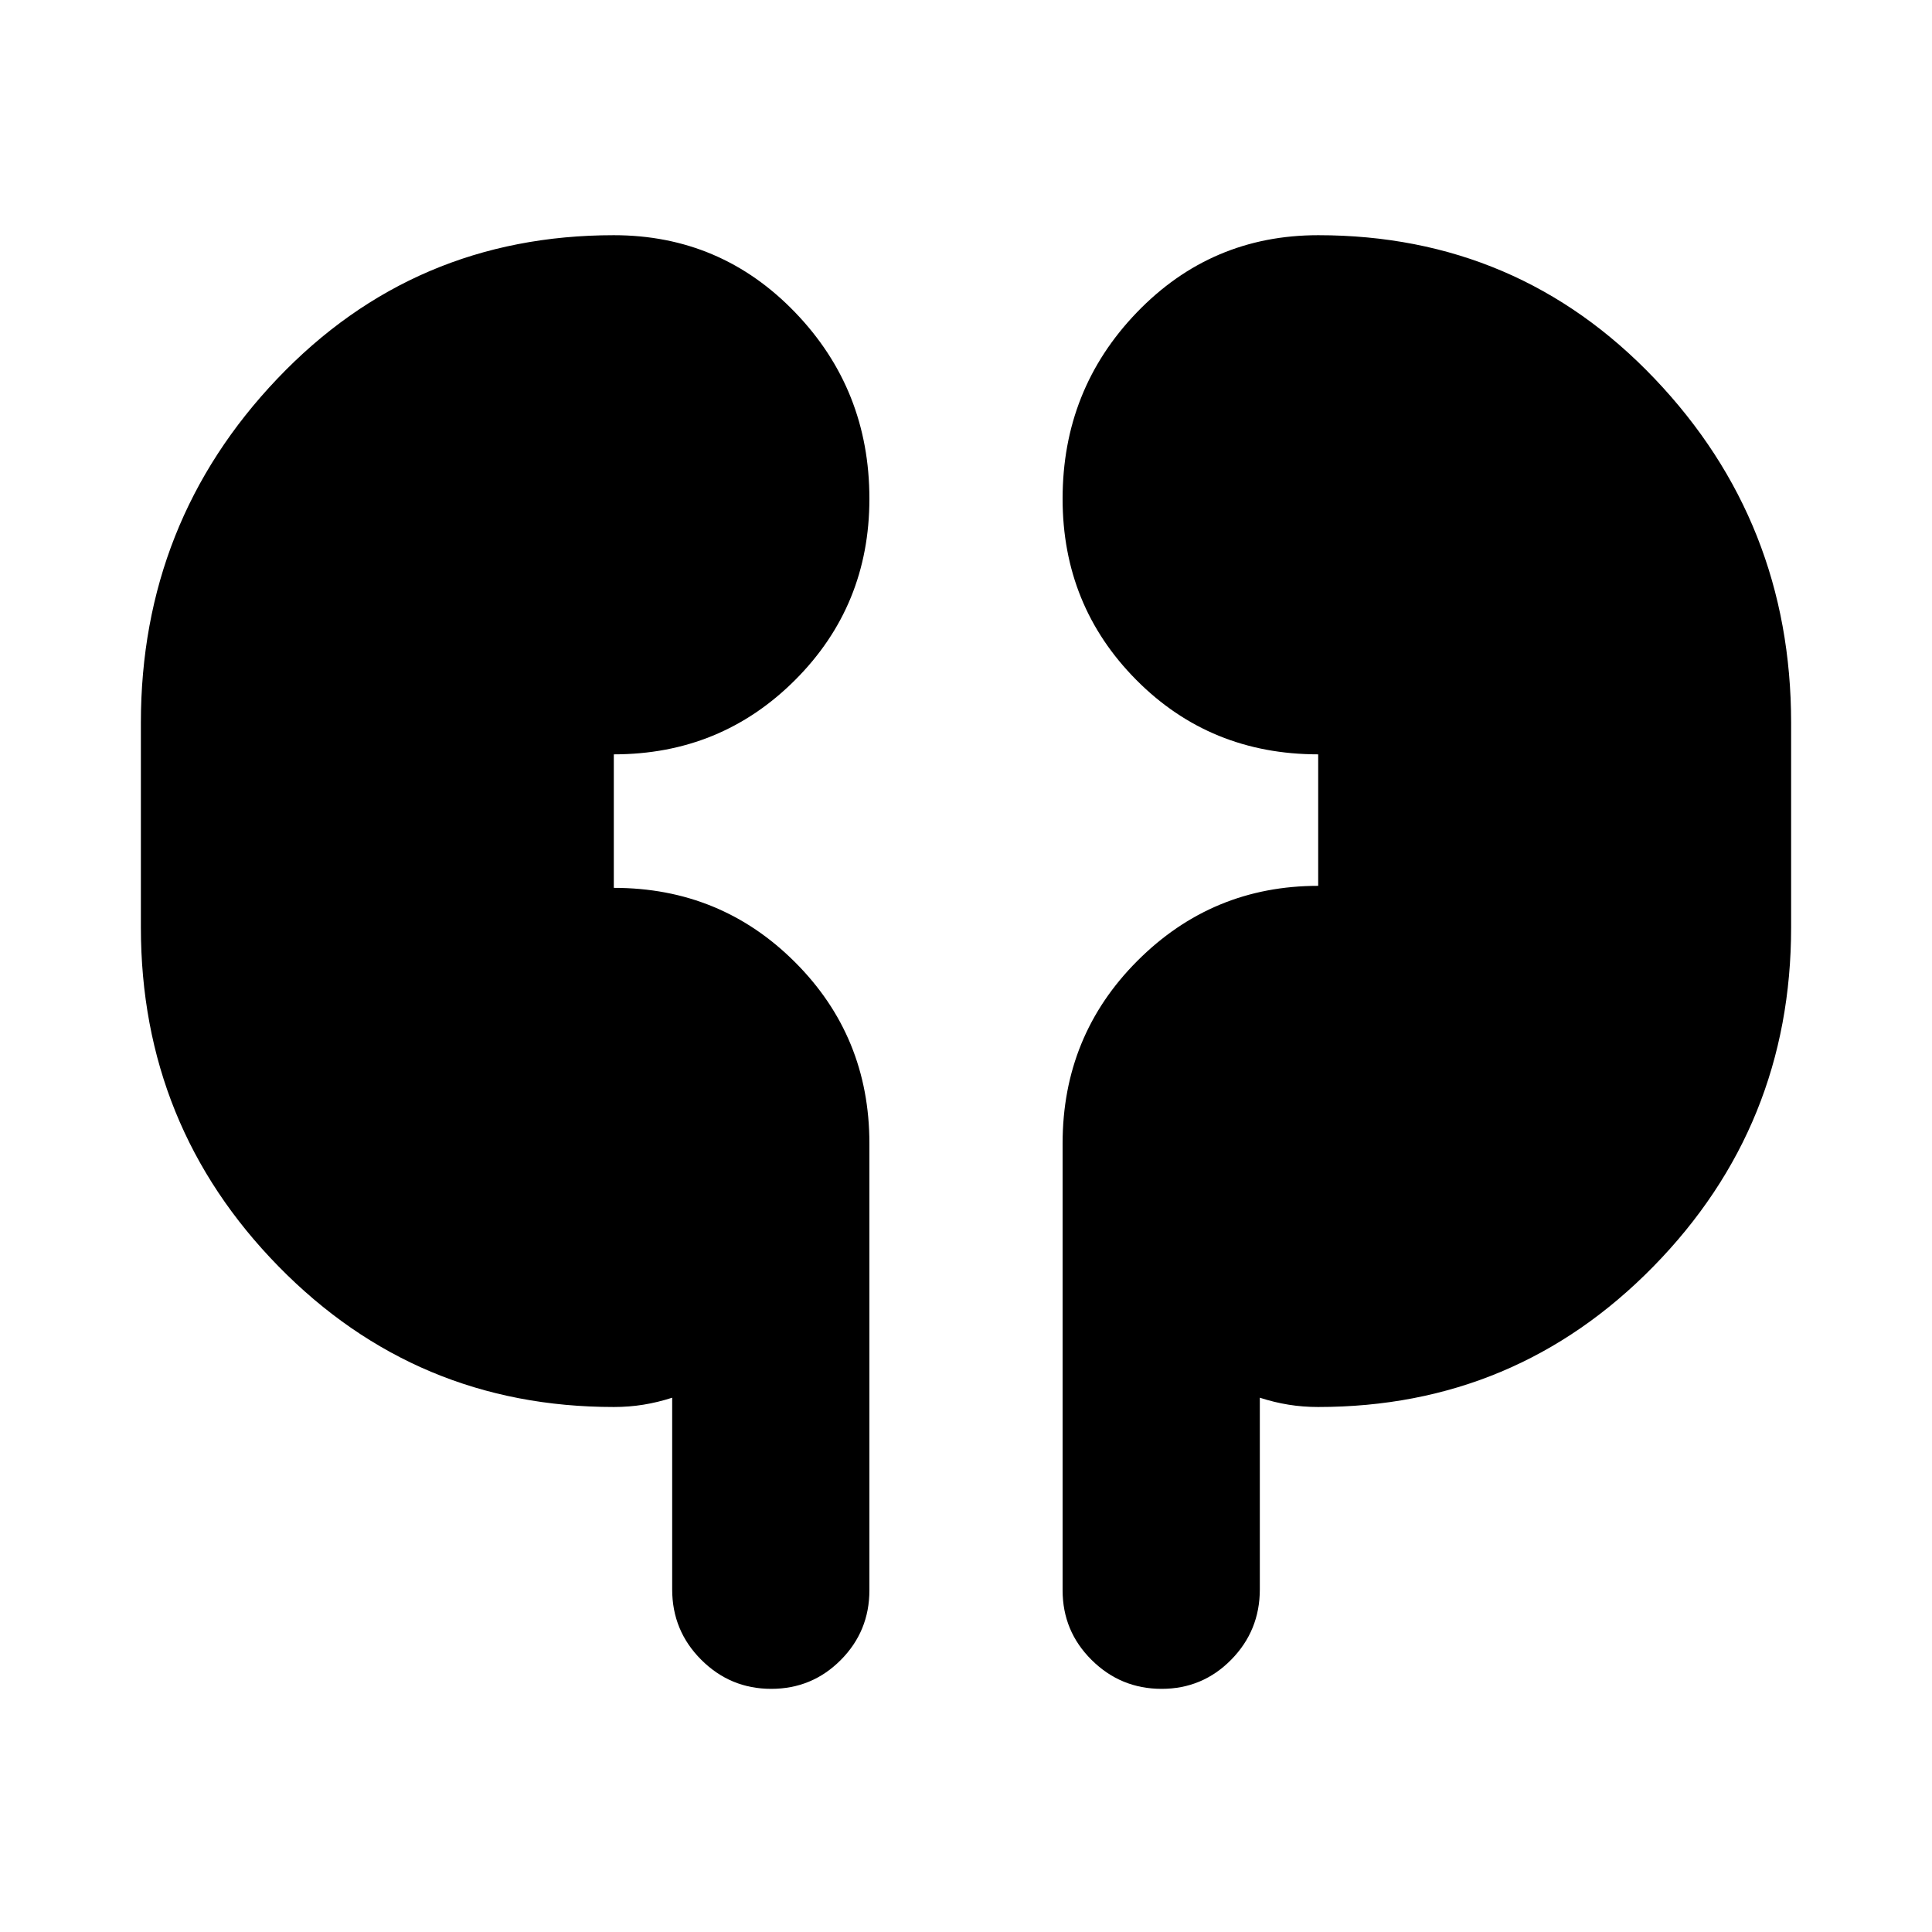 <svg xmlns="http://www.w3.org/2000/svg" height="20" viewBox="0 -960 960 960" width="20"><path d="M305-260.87q-98.15 0-166.58-69.84Q70-400.54 70-499.26v-101.52q0-99.85 67.86-171.1T305-843.13q53.15 0 90.08 38.34Q432-766.46 432-712.17q0 53.15-36.92 90.07-36.93 36.93-90.08 36.93v66.34q53.09 0 90.04 36.93Q432-444.98 432-391.83v222q0 20.39-14.25 34.7-14.24 14.31-34.54 14.31-20.3 0-34.75-14.43Q334-149.67 334-170.23v-95.25q-7.18 2.31-14.28 3.46-7.11 1.15-14.72 1.15Zm350 0q-7.61 0-14.72-1.15-7.1-1.15-14.28-3.46v95.23q0 20.51-14.24 34.97-14.25 14.46-34.55 14.46-20.3 0-34.75-14.31Q528-149.44 528-169.83v-222q0-53.56 37.21-90.78 37.2-37.22 89.79-37.22v-65.34q-53.65 0-90.33-36.93Q528-659.02 528-712.17q0-54.29 36.92-92.62 36.93-38.34 90.08-38.34 99.28 0 167.14 71.25Q890-700.63 890-600.78v101.52q0 98.72-68.42 168.55-68.43 69.84-166.58 69.84Z"/></svg>
